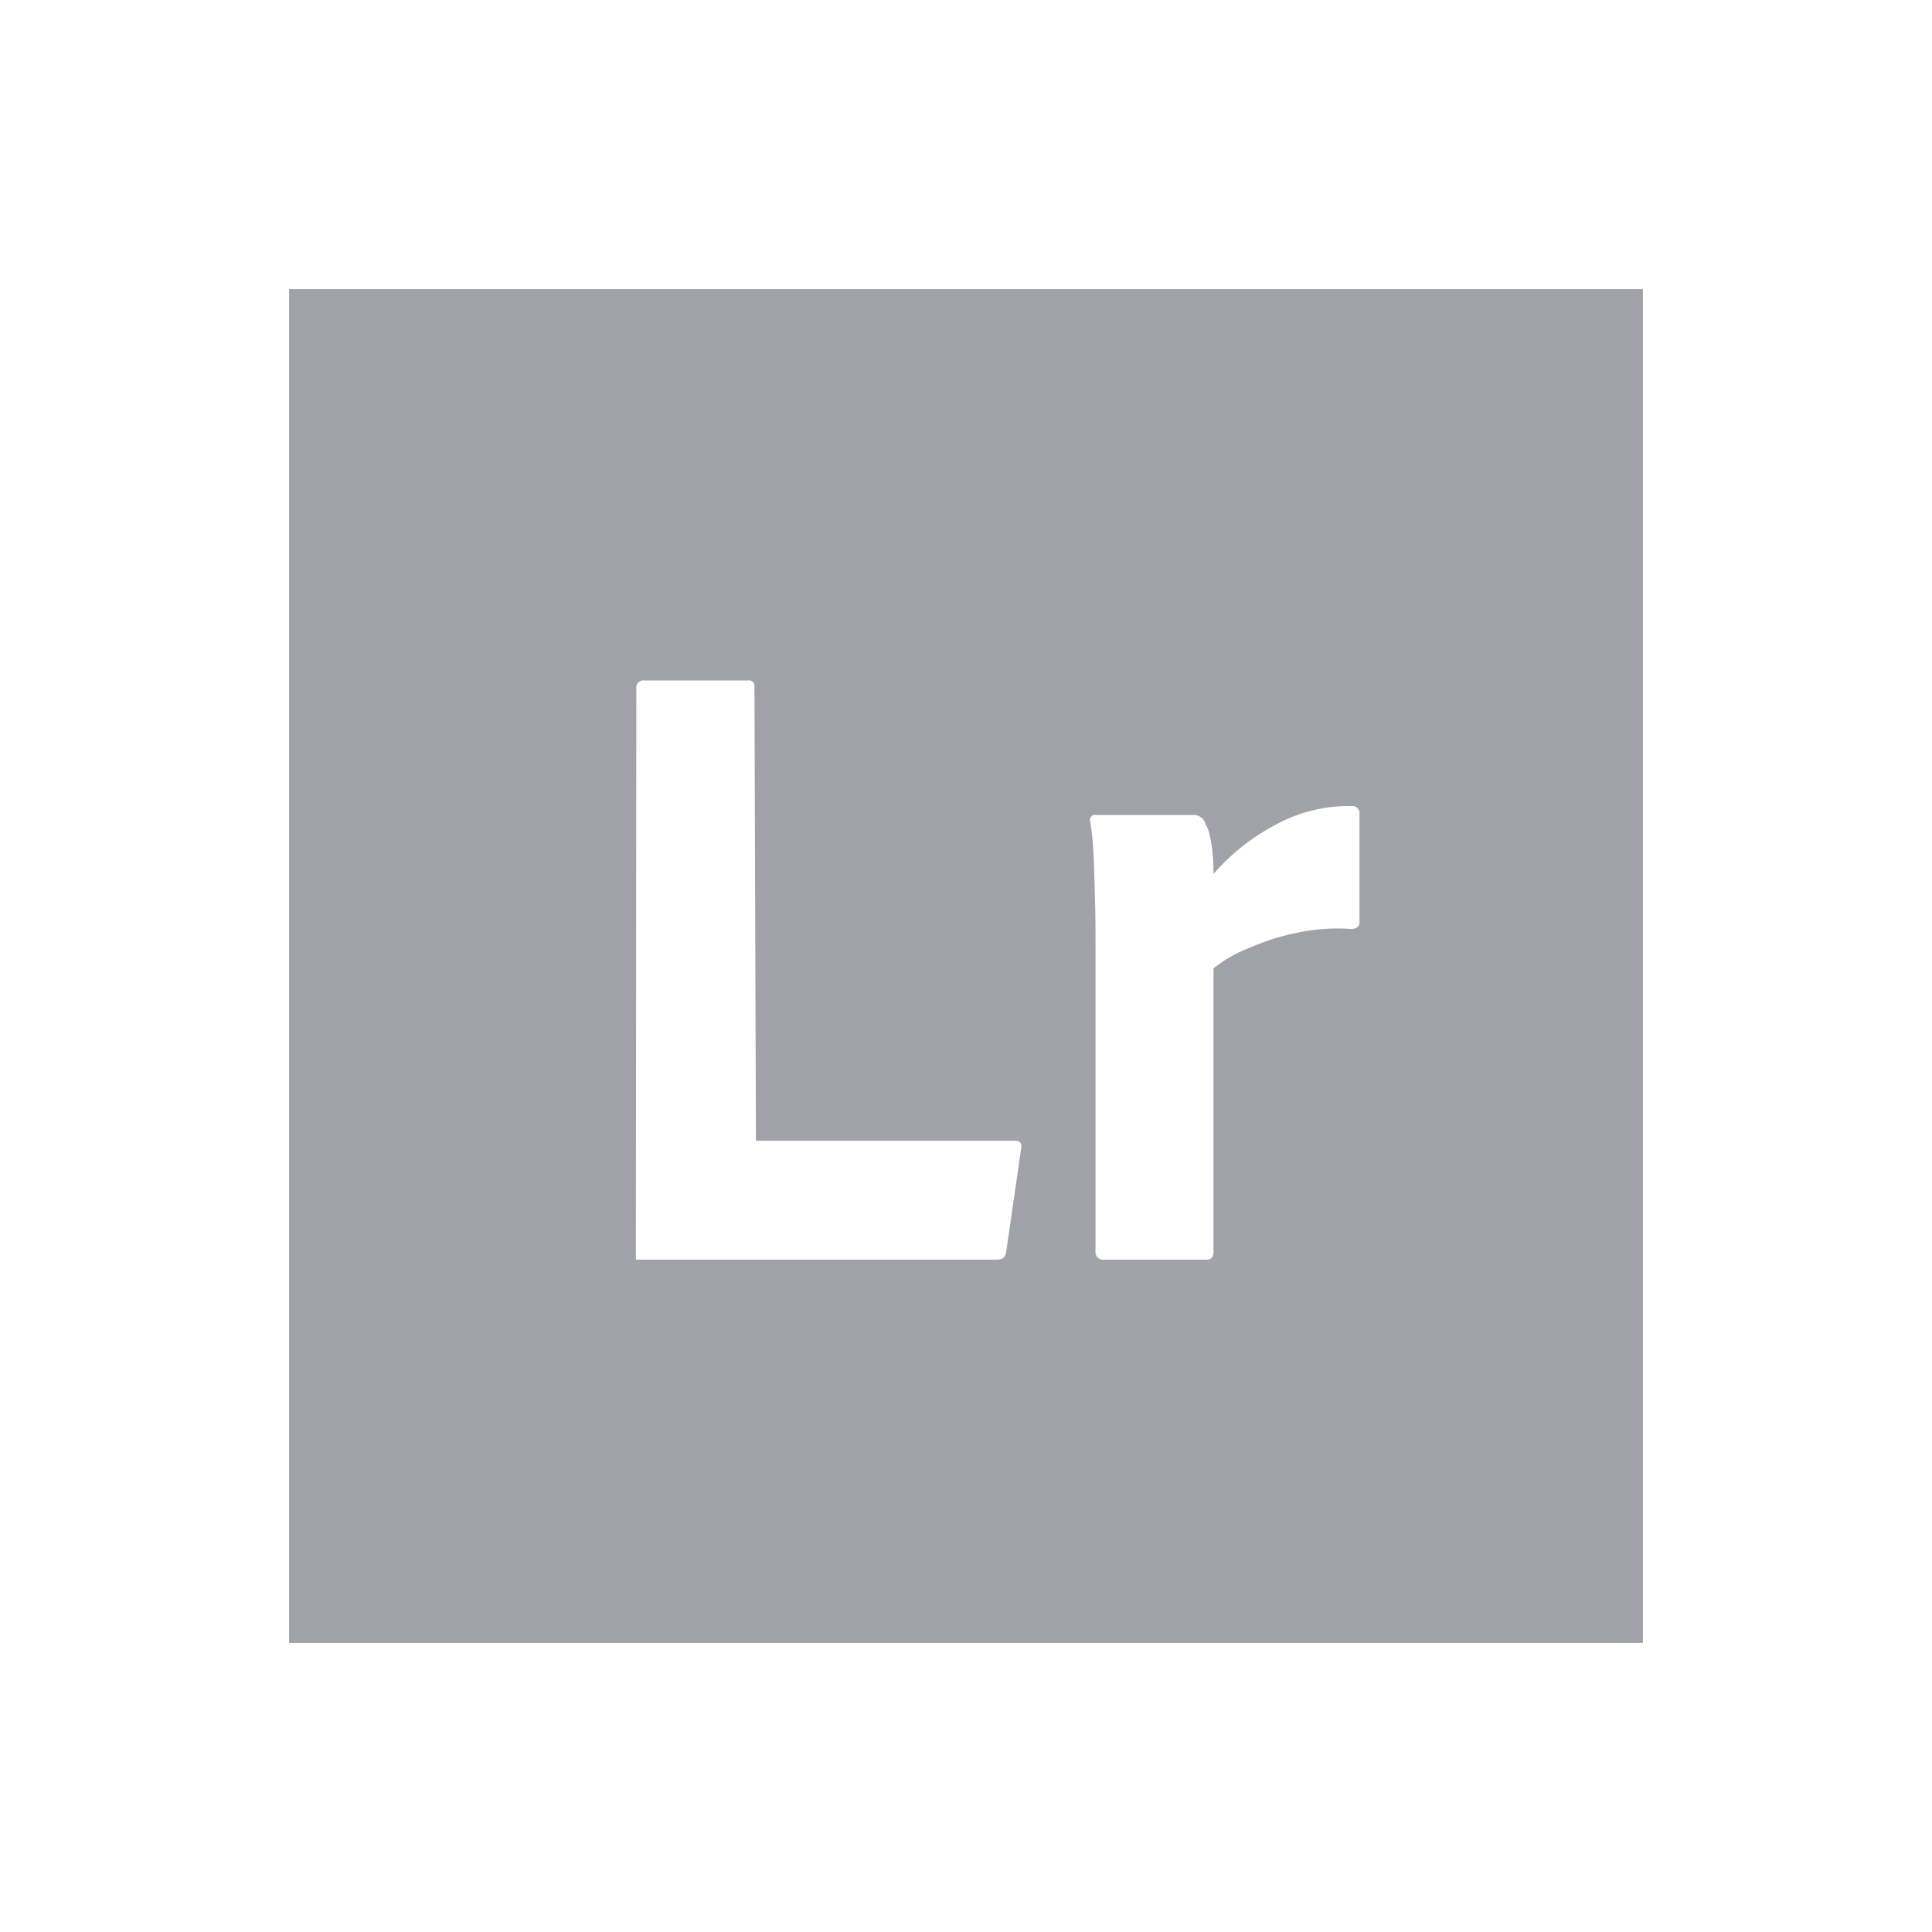 <svg id="b7314632-f6d0-4e98-a56a-20eff3c5431b" data-name="PRINT" xmlns="http://www.w3.org/2000/svg" viewBox="0 0 300 300"><defs><style>.b46fe528-52c0-49d7-8017-d0e8bc60afd2{fill:#a1a1aa;}</style></defs><path class="b46fe528-52c0-49d7-8017-d0e8bc60afd2" d="M255.11,44.89H44.89V255.11H255.11ZM158.56,178.38l-2.32,16a1.33,1.33,0,0,1-.55,1,1.91,1.91,0,0,1-.84.22H98.74l.07-88.69a1.1,1.1,0,0,1,.93-1.25.86.86,0,0,1,.32,0h16.09a.85.85,0,0,1,1,.73,1,1,0,0,1,0,.24l.23,70.5h40.24C158.42,177.13,158.74,177.55,158.56,178.38Zm52.54-51.93v16.8c0,.64-.47,1-1.39,1a29.41,29.41,0,0,0-8.42.62,34.58,34.58,0,0,0-7.23,2.3,20.72,20.72,0,0,0-5.62,3.19v44c0,.84-.37,1.25-1.11,1.25H171.49a1.22,1.22,0,0,1-1.38-1,1.09,1.09,0,0,1,0-.36V146.44c0-2,0-4.19-.07-6.46s-.12-4.51-.21-6.73a45.44,45.44,0,0,0-.55-5.7.79.79,0,0,1,.57-1,.9.9,0,0,1,.4,0h15.13a1.88,1.88,0,0,1,1.81,1.39,6.73,6.73,0,0,1,.7,1.94,22.43,22.43,0,0,1,.41,2.71c.09,1,.14,2,.14,3.12a32.54,32.54,0,0,1,9.24-7.42,23.48,23.48,0,0,1,12.17-3.12,1.13,1.13,0,0,1,.94.31,1.06,1.06,0,0,1,.26.43A1.11,1.11,0,0,1,211.1,126.45Z"/></svg>